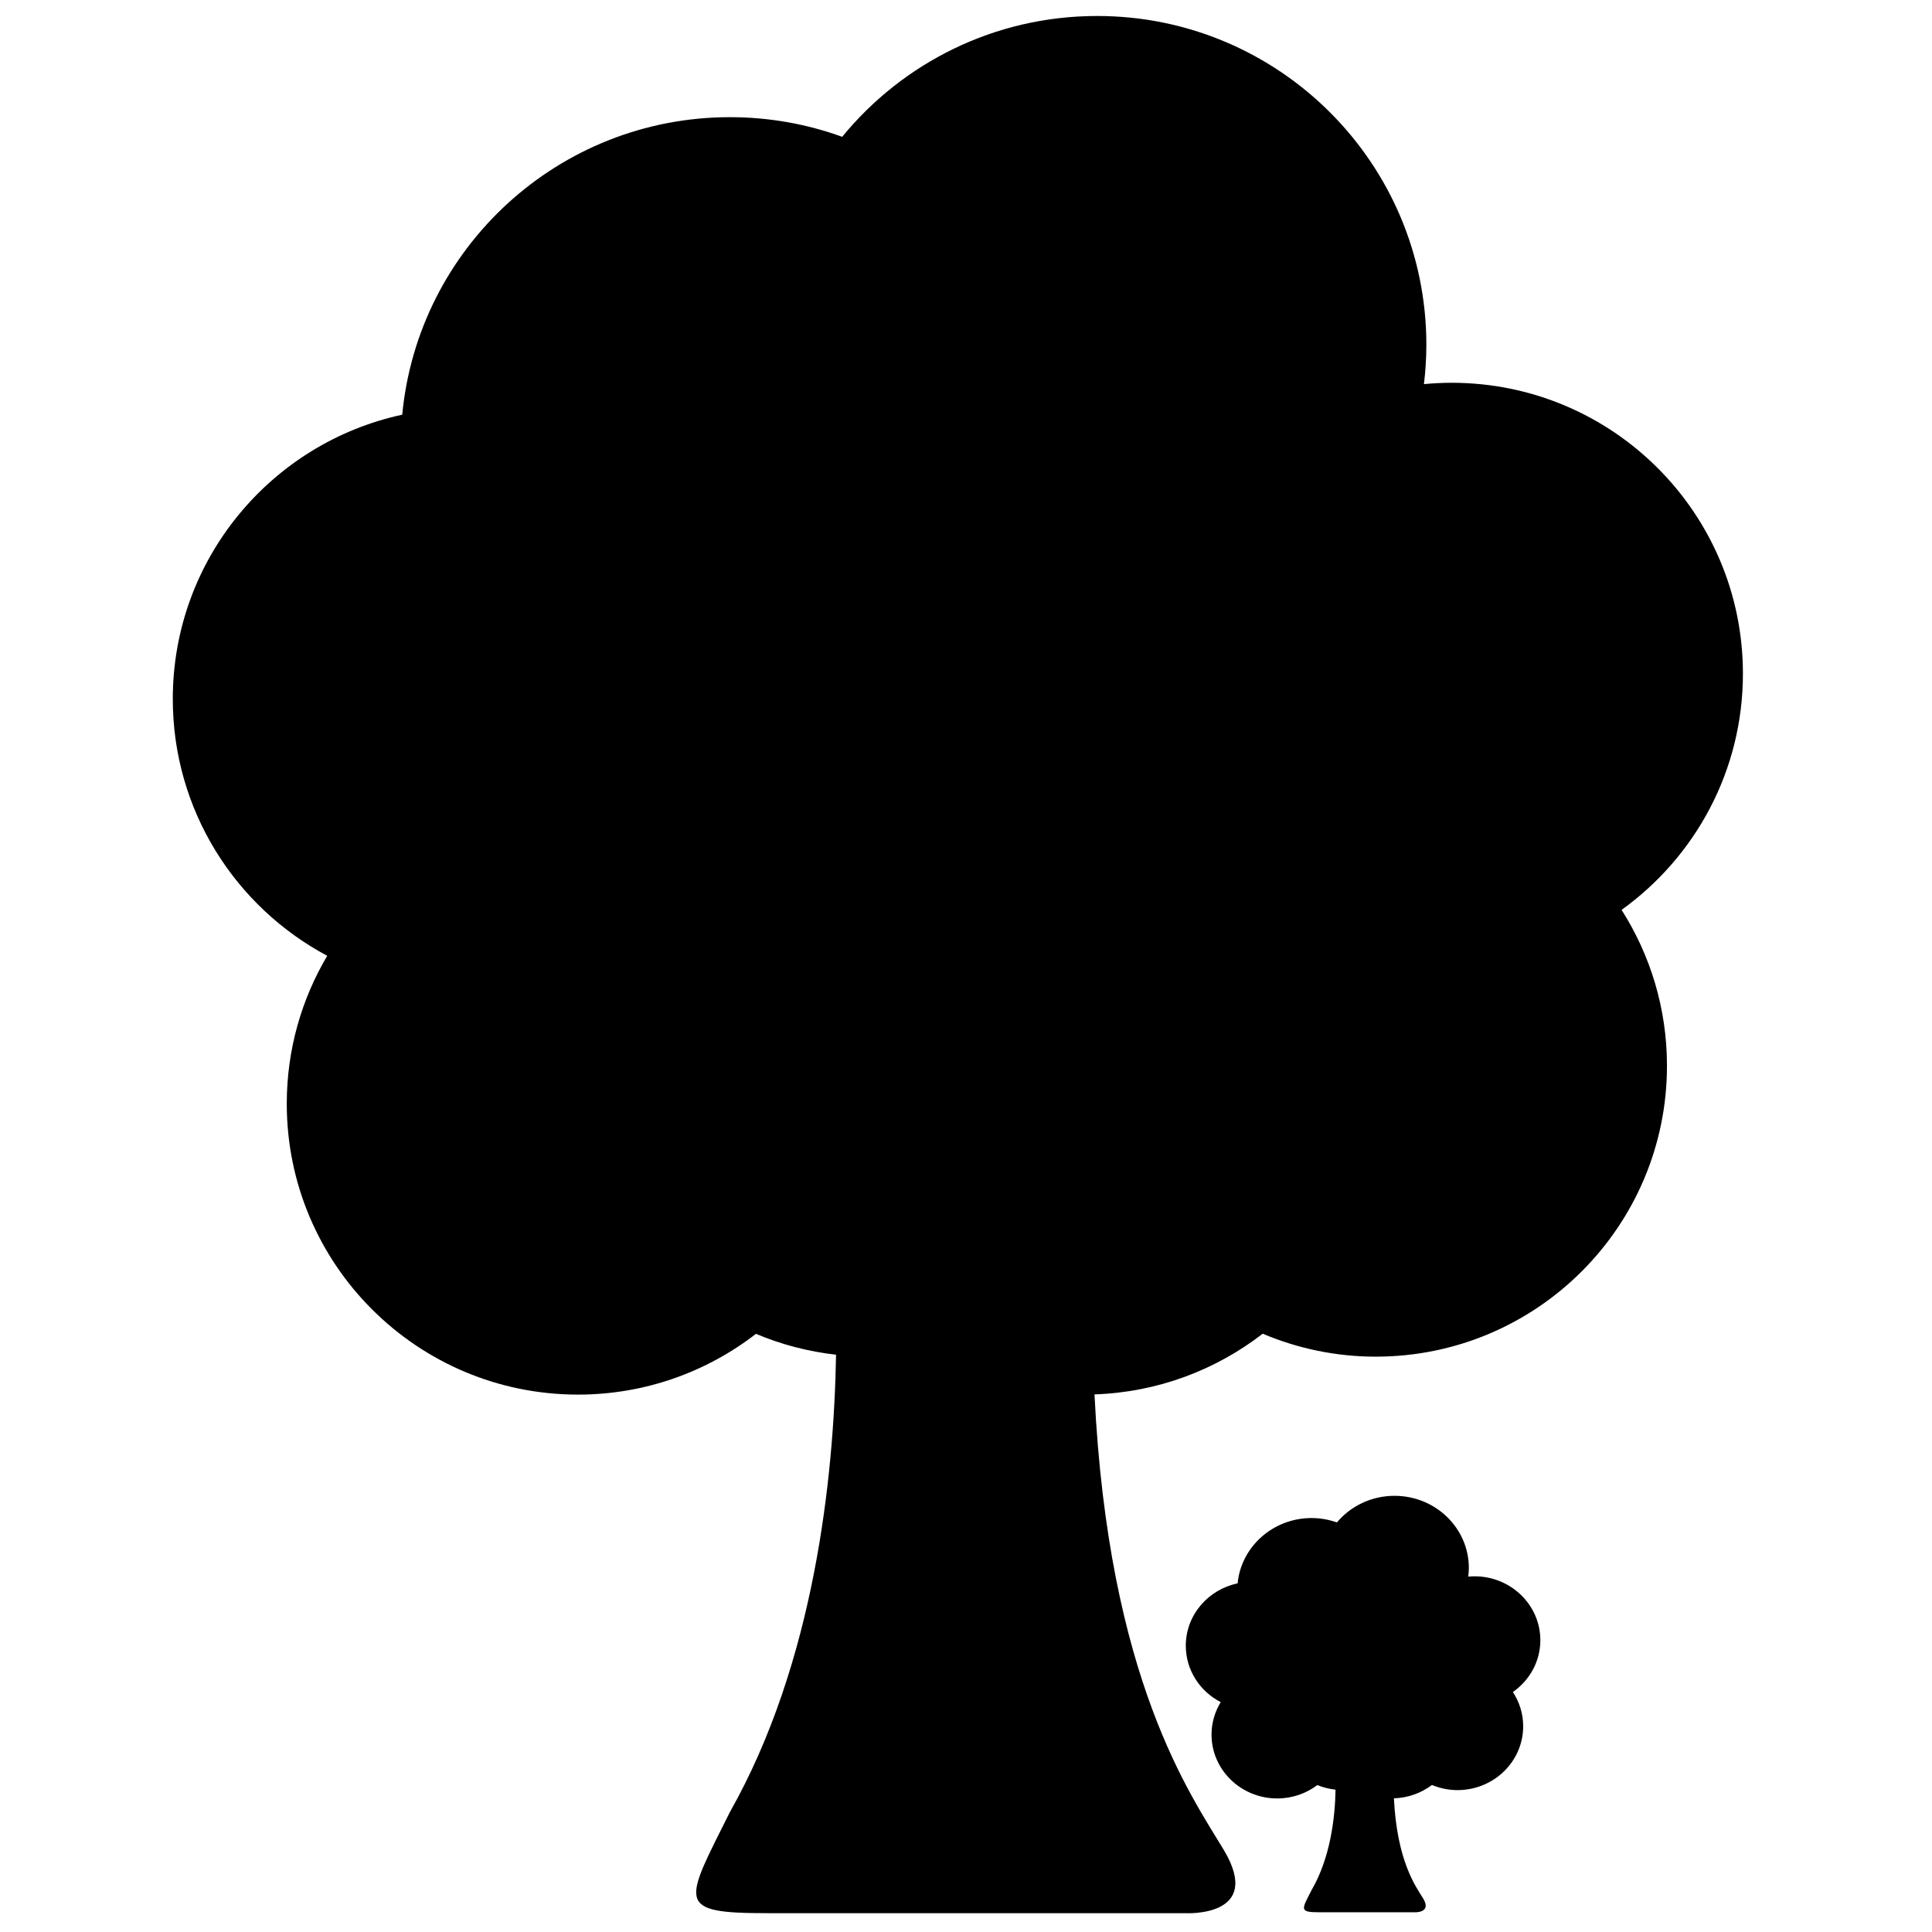 <?xml version="1.0" standalone="no"?><!DOCTYPE svg PUBLIC "-//W3C//DTD SVG 1.1//EN" "http://www.w3.org/Graphics/SVG/1.1/DTD/svg11.dtd"><svg t="1483537248078" class="icon" style="" viewBox="0 0 1024 1024" version="1.1" xmlns="http://www.w3.org/2000/svg" p-id="1451" xmlns:xlink="http://www.w3.org/1999/xlink" width="200" height="200"><defs><style type="text/css"></style></defs><path d="M781.544 835.48c-1.128 0-2.24 0.064-3.336 0.168 0.184-1.504 0.312-3.024 0.312-4.576 0-21.128-17.64-38.256-39.4-38.256-12.32 0-23.312 5.496-30.536 14.096-4.192-1.472-8.696-2.32-13.408-2.32-20.496 0-37.328 15.2-39.216 34.624-15.696 3.296-27.464 16.84-27.464 33.064 0 12.952 7.504 24.2 18.512 29.888-3.08 5.048-4.872 10.912-4.872 17.2 0 18.688 15.608 33.848 34.856 33.848 8.016 0 15.352-2.68 21.24-7.096 3.016 1.248 6.256 2.072 9.632 2.448-0.248 14.36-2.568 35.8-12.688 53.208-5.48 10.672-6.632 11.768 4.544 11.768 11.176 0 50.008 0 50.008 0s9.384 0.496 4.544-7.36c-3.928-6.384-13.8-19.696-15.472-53.024 7.584-0.256 14.552-2.848 20.16-7.08 4.16 1.712 8.704 2.72 13.504 2.72 19.248 0 34.856-15.152 34.856-33.848 0-6.68-2.024-12.896-5.464-18.144 8.8-6.144 14.56-16.144 14.56-27.472C816.4 850.632 800.8 835.48 781.544 835.48zM923.784 357.064c0-85.152-69.112-154.184-154.36-154.184-4.96 0-9.864 0.256-14.704 0.712 0.816-6.832 1.28-13.776 1.28-20.824 0-96.264-78.12-174.296-174.496-174.296-54.488 0-103.128 24.96-135.128 64.04-18.568-6.728-38.6-10.408-59.496-10.408-90.76 0-165.312 69.224-173.688 157.696-69.512 15.008-121.608 76.752-121.608 150.672 0 58.968 33.16 110.192 81.856 136.12-13.608 22.976-21.448 49.768-21.448 78.392 0 85.152 69.112 154.184 154.36 154.184 35.544 0 68.248-12.04 94.328-32.208 13.296 5.616 27.56 9.384 42.448 11.072-1.144 65.432-11.496 163.168-56.24 242.36-24.28 48.632-29.368 53.632 20.136 53.632 49.496 0 221.472 0 221.472 0s41.552 2.272 20.136-33.52c-17.392-29.064-61.08-89.72-68.528-241.448 33.536-1.136 64.344-12.96 89.152-32.16 18.432 7.776 38.648 12.16 59.912 12.16 85.248 0 154.36-69.032 154.36-154.184 0-30.408-8.848-58.728-24.056-82.616C898.4 454.28 923.784 408.648 923.784 357.064z" p-id="1452"></path></svg>
